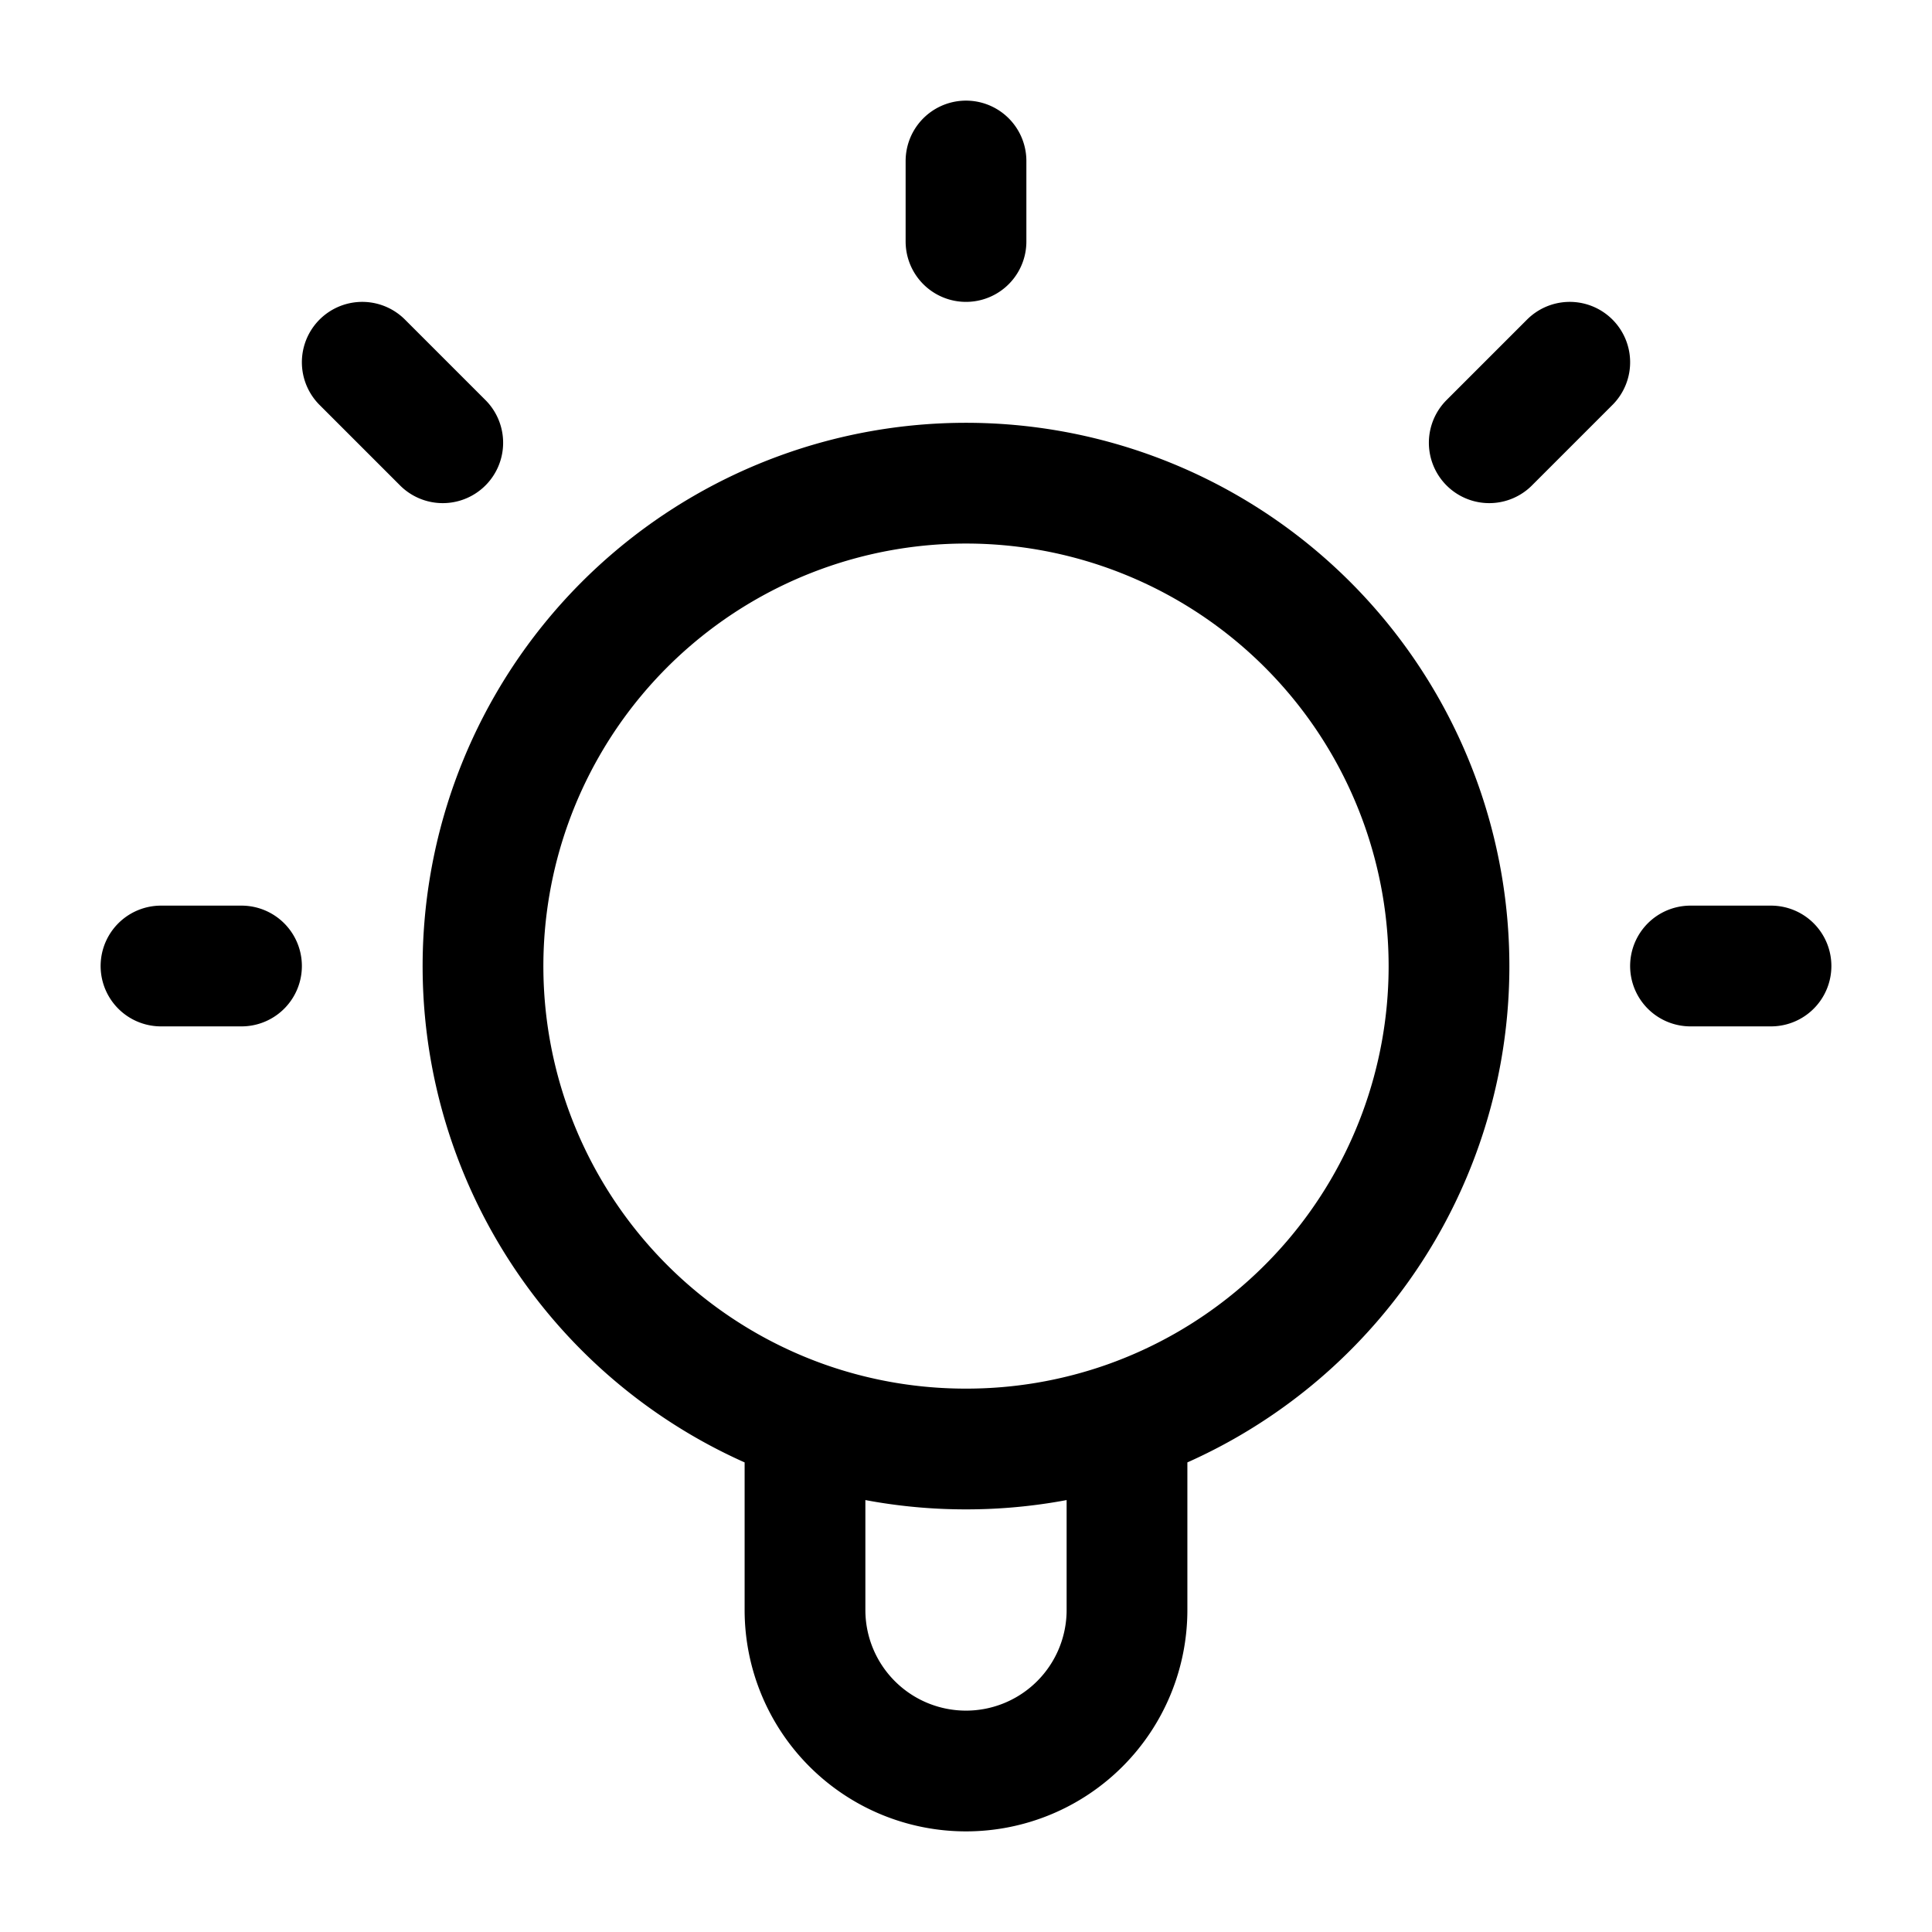 <svg xmlns="http://www.w3.org/2000/svg" fill="none" viewBox="0 0 24 24" stroke-width="1.5" stroke="currentColor" aria-hidden="true" data-slot="icon">
  <path stroke-linecap="round" d="M12 2v1m-2 14.659A6 6 0 0 0 12 18a6 6 0 0 0 2-.341m-4 0a6 6 0 1 1 4 0m-4 0V20a2 2 0 1 0 4 0v-2.341M2 12h1m2.5-6.5-1-1m15 0-1 1M22 12h-1"/>
</svg>
